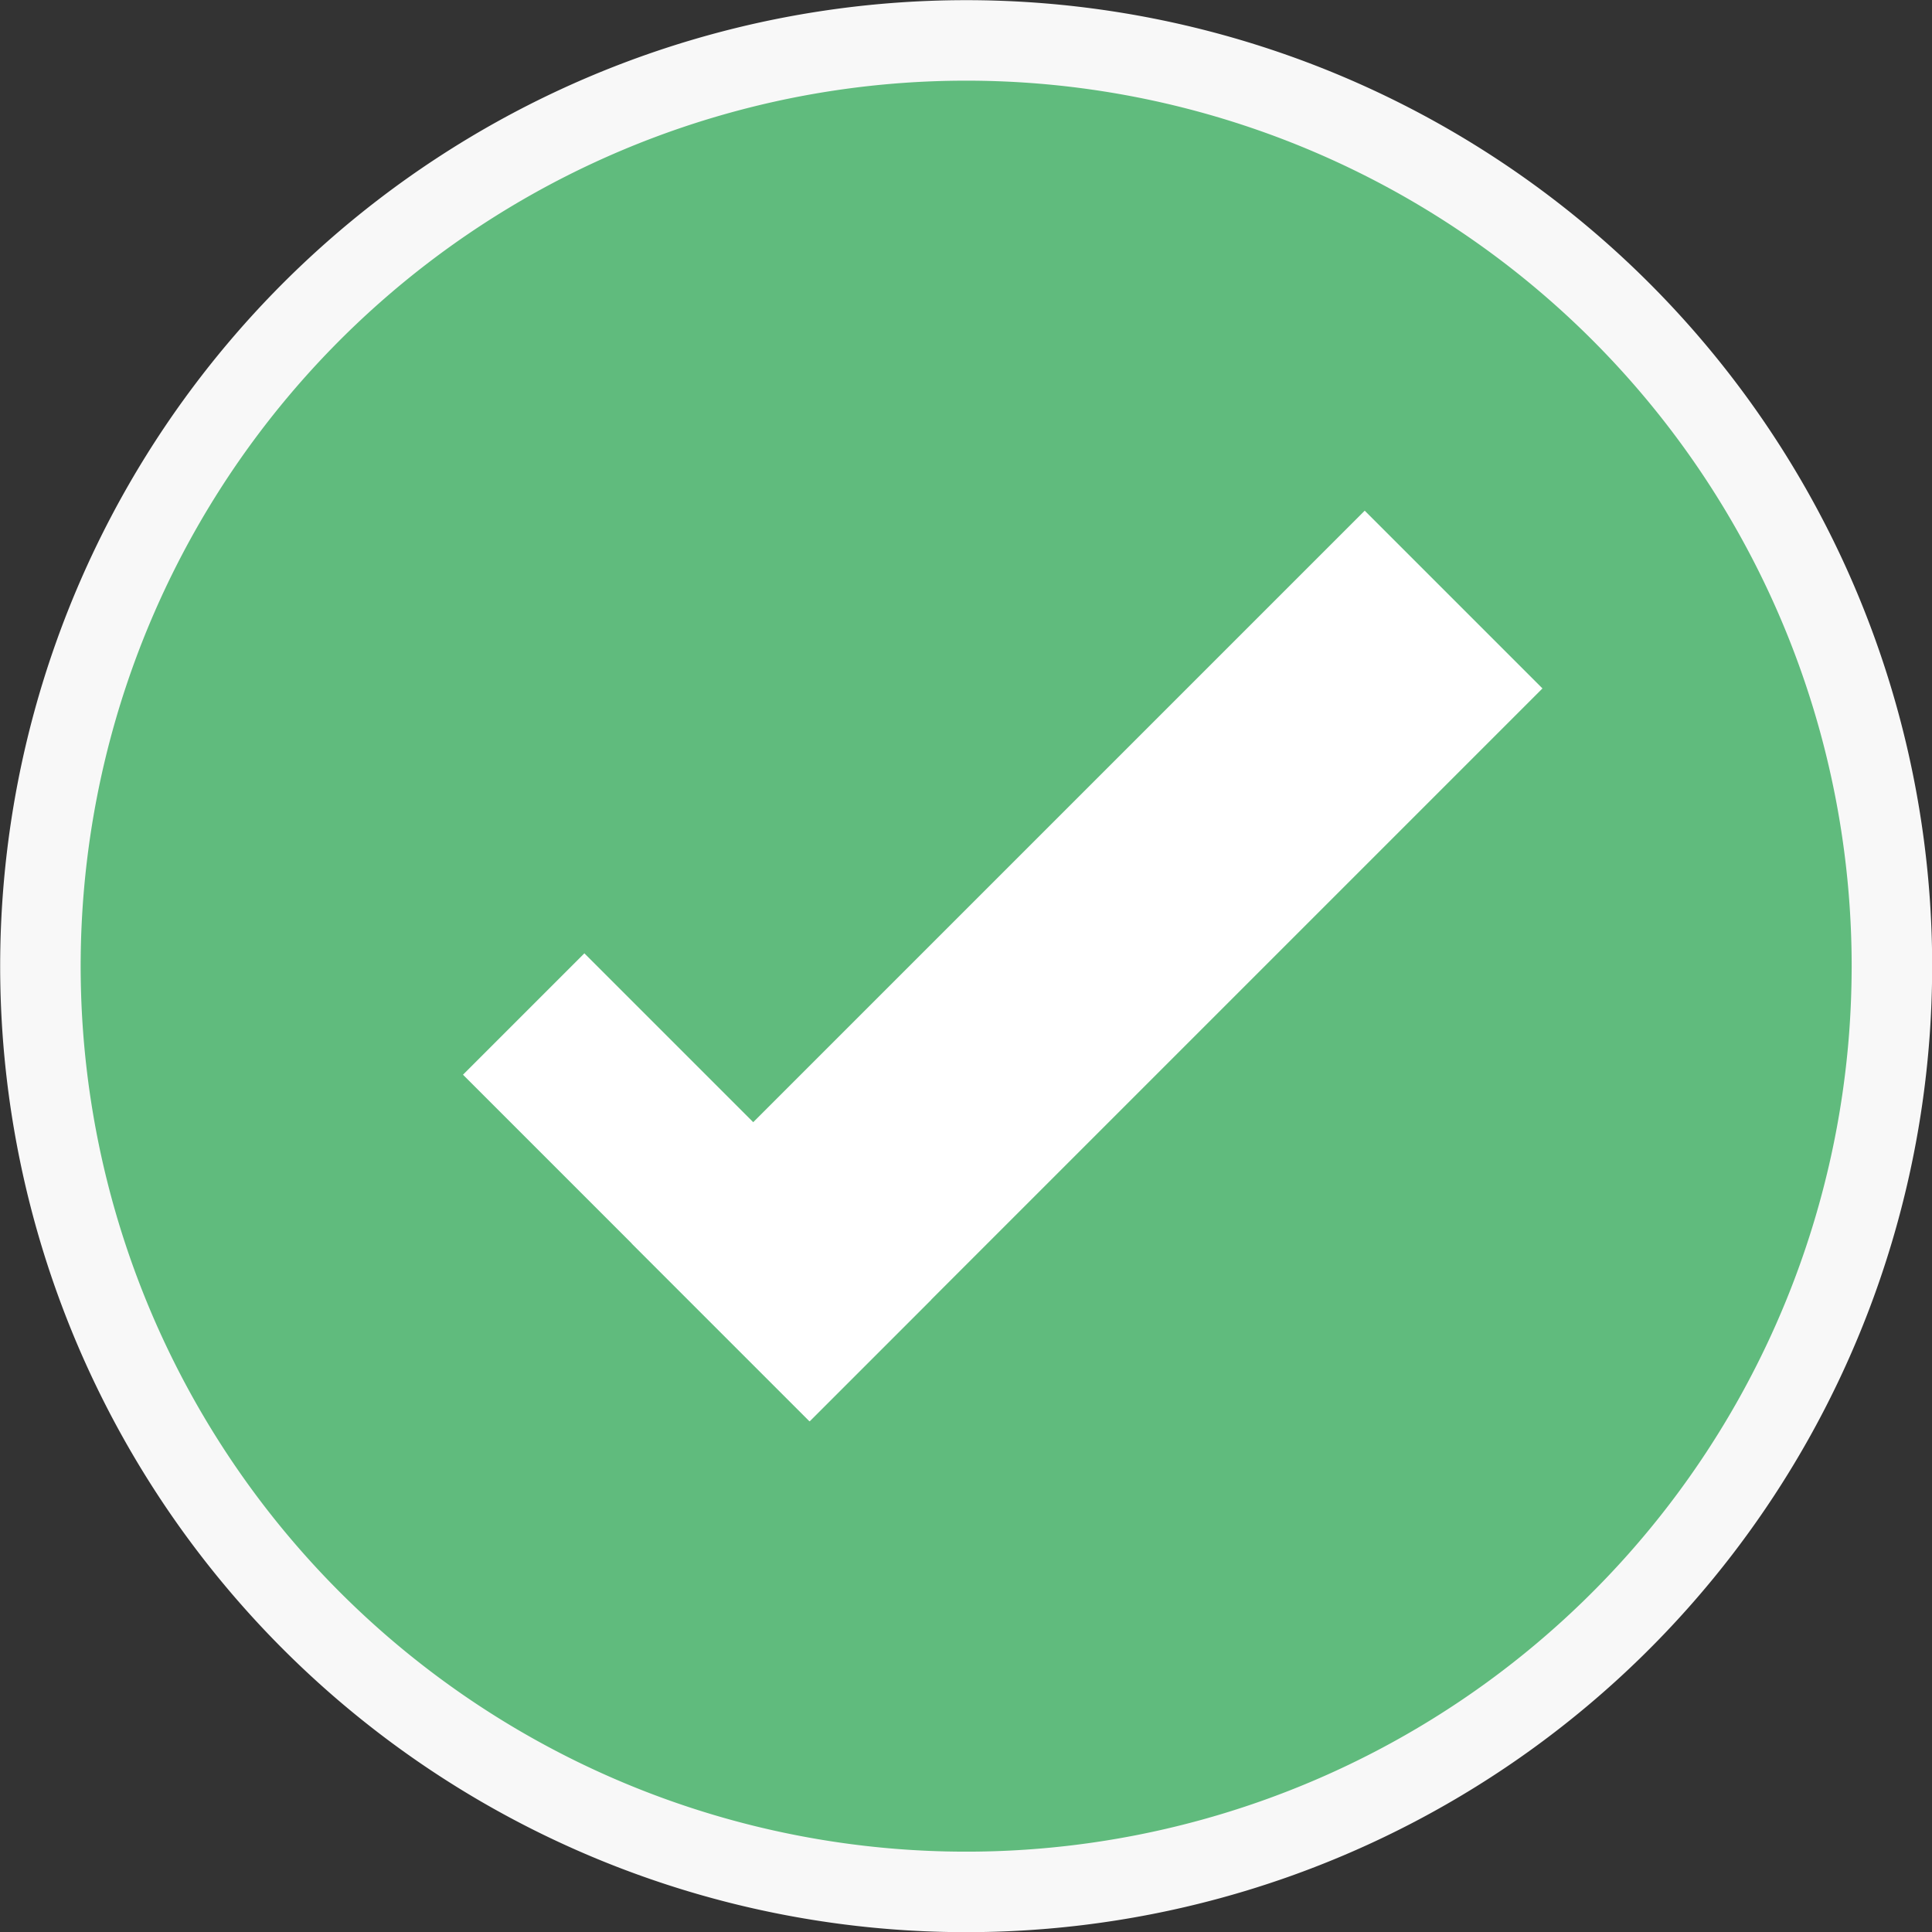 <svg xmlns="http://www.w3.org/2000/svg" width="48" height="48" viewBox="0 0 48 48">
  <rect x="0" y="0" width="48" height="48" fill="#333333" stroke="none"/>
  <g id="Group_924" data-name="Group 924" transform="translate(-271.196 -271.196)">
    <path id="Path_13004" data-name="Path 13004" d="M295.2,272.2a23,23,0,1,0,22.939,24.676q.06-.83.061-1.676A23,23,0,0,0,295.2,272.2Z" fill="#60bb7d" stroke="#f8f8f8" stroke-width="2"/>
    <g id="Group_923" data-name="Group 923" transform="translate(282.699 283.884)">
      <rect id="Rectangle_1644" data-name="Rectangle 1644" width="4.265" height="12.177" transform="translate(0 14.013) rotate(-45)" fill="#fff"/>
      <rect id="Rectangle_1645" data-name="Rectangle 1645" width="25.75" height="6.245" transform="translate(4.195 18.208) rotate(-45)" fill="#fff"/>
    </g>
  </g>
</svg>
